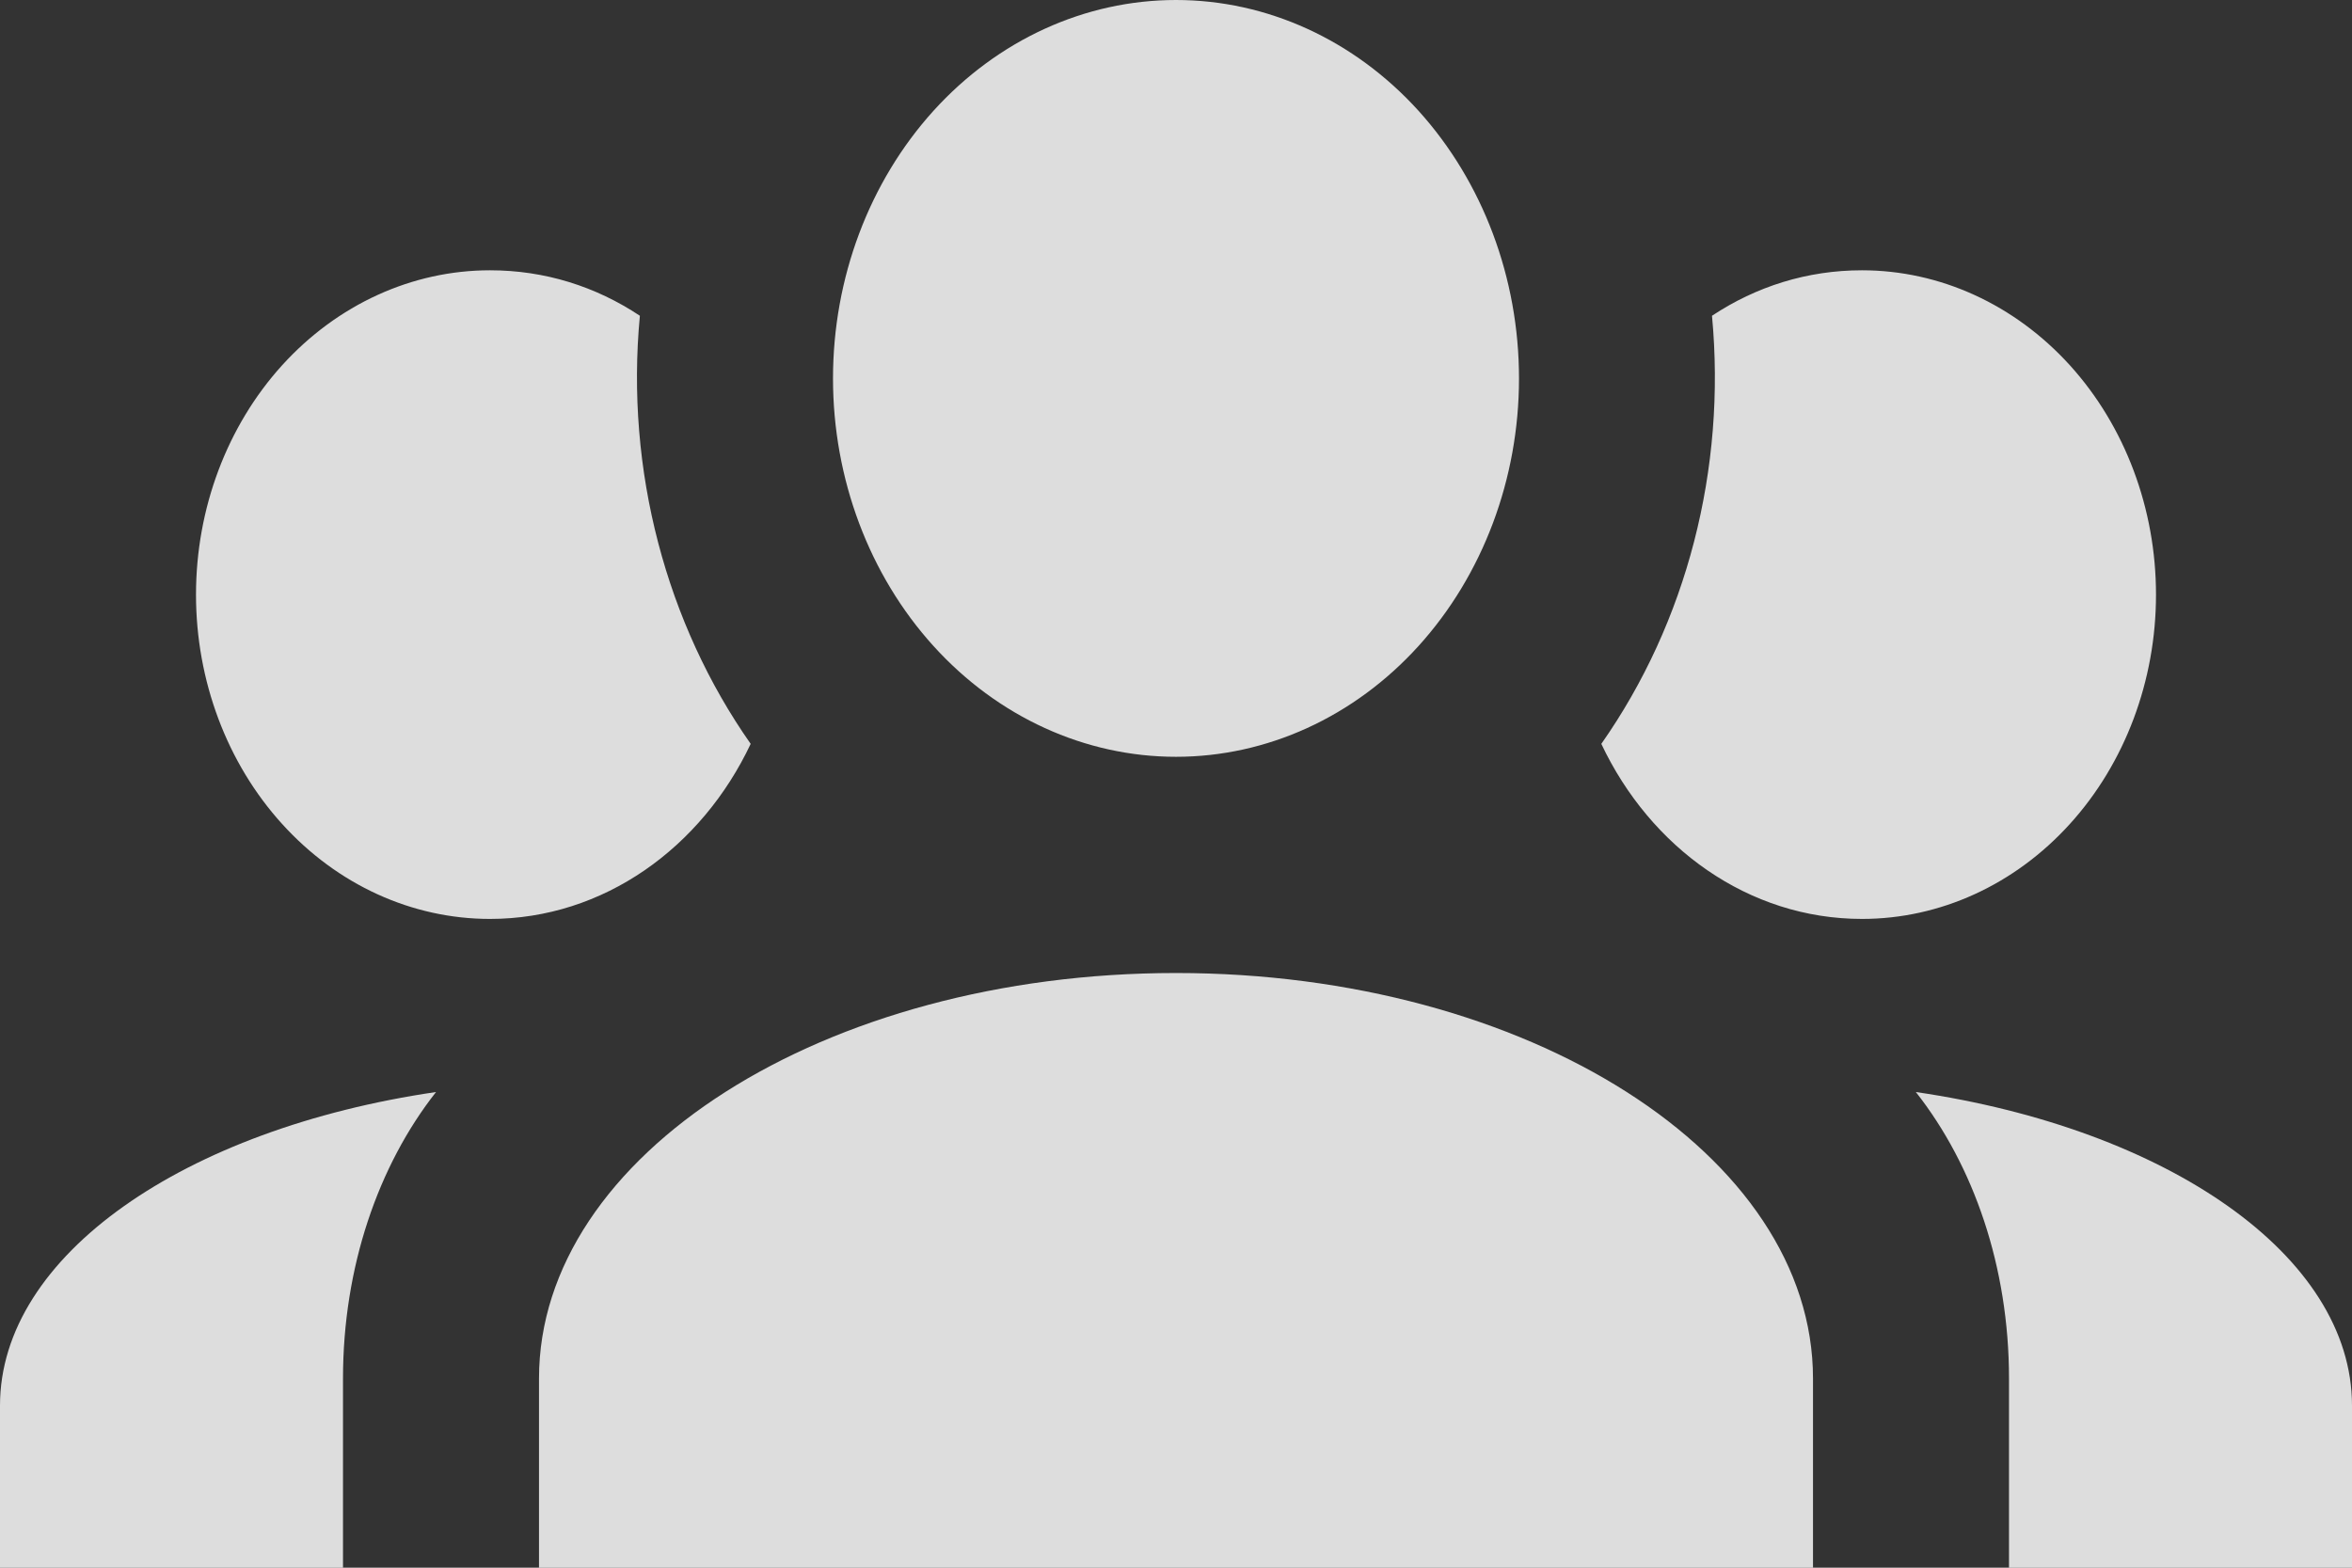 <svg width="18" height="12" viewBox="0 0 18 12" fill="none" xmlns="http://www.w3.org/2000/svg">
<rect x="0" y="0" width="18" height="12" fill="#333333" stroke="none"/>
<path d="M9 0C9.696 0 10.364 0.305 10.856 0.848C11.348 1.392 11.625 2.128 11.625 2.897C11.625 3.665 11.348 4.402 10.856 4.945C10.364 5.488 9.696 5.793 9 5.793C8.304 5.793 7.636 5.488 7.144 4.945C6.652 4.402 6.375 3.665 6.375 2.897C6.375 2.128 6.652 1.392 7.144 0.848C7.636 0.305 8.304 0 9 0ZM3.75 2.069C4.17 2.069 4.56 2.193 4.897 2.417C4.785 3.6 5.1 4.775 5.745 5.694C5.37 6.488 4.62 7.034 3.75 7.034C3.153 7.034 2.581 6.773 2.159 6.307C1.737 5.842 1.5 5.21 1.5 4.552C1.5 3.893 1.737 3.262 2.159 2.796C2.581 2.331 3.153 2.069 3.75 2.069ZM14.25 2.069C14.847 2.069 15.419 2.331 15.841 2.796C16.263 3.262 16.5 3.893 16.5 4.552C16.5 5.21 16.263 5.842 15.841 6.307C15.419 6.773 14.847 7.034 14.25 7.034C13.38 7.034 12.63 6.488 12.255 5.694C12.909 4.762 13.212 3.589 13.102 2.417C13.44 2.193 13.83 2.069 14.25 2.069ZM4.125 10.552C4.125 8.839 6.308 7.448 9 7.448C11.693 7.448 13.875 8.839 13.875 10.552V12H4.125V10.552ZM0 12V10.759C0 9.608 1.417 8.64 3.337 8.359C2.895 8.921 2.625 9.699 2.625 10.552V12H0ZM18 12H15.375V10.552C15.375 9.699 15.105 8.921 14.662 8.359C16.582 8.64 18 9.608 18 10.759V12Z" fill="white" fill-opacity="0.83"/>
</svg>
